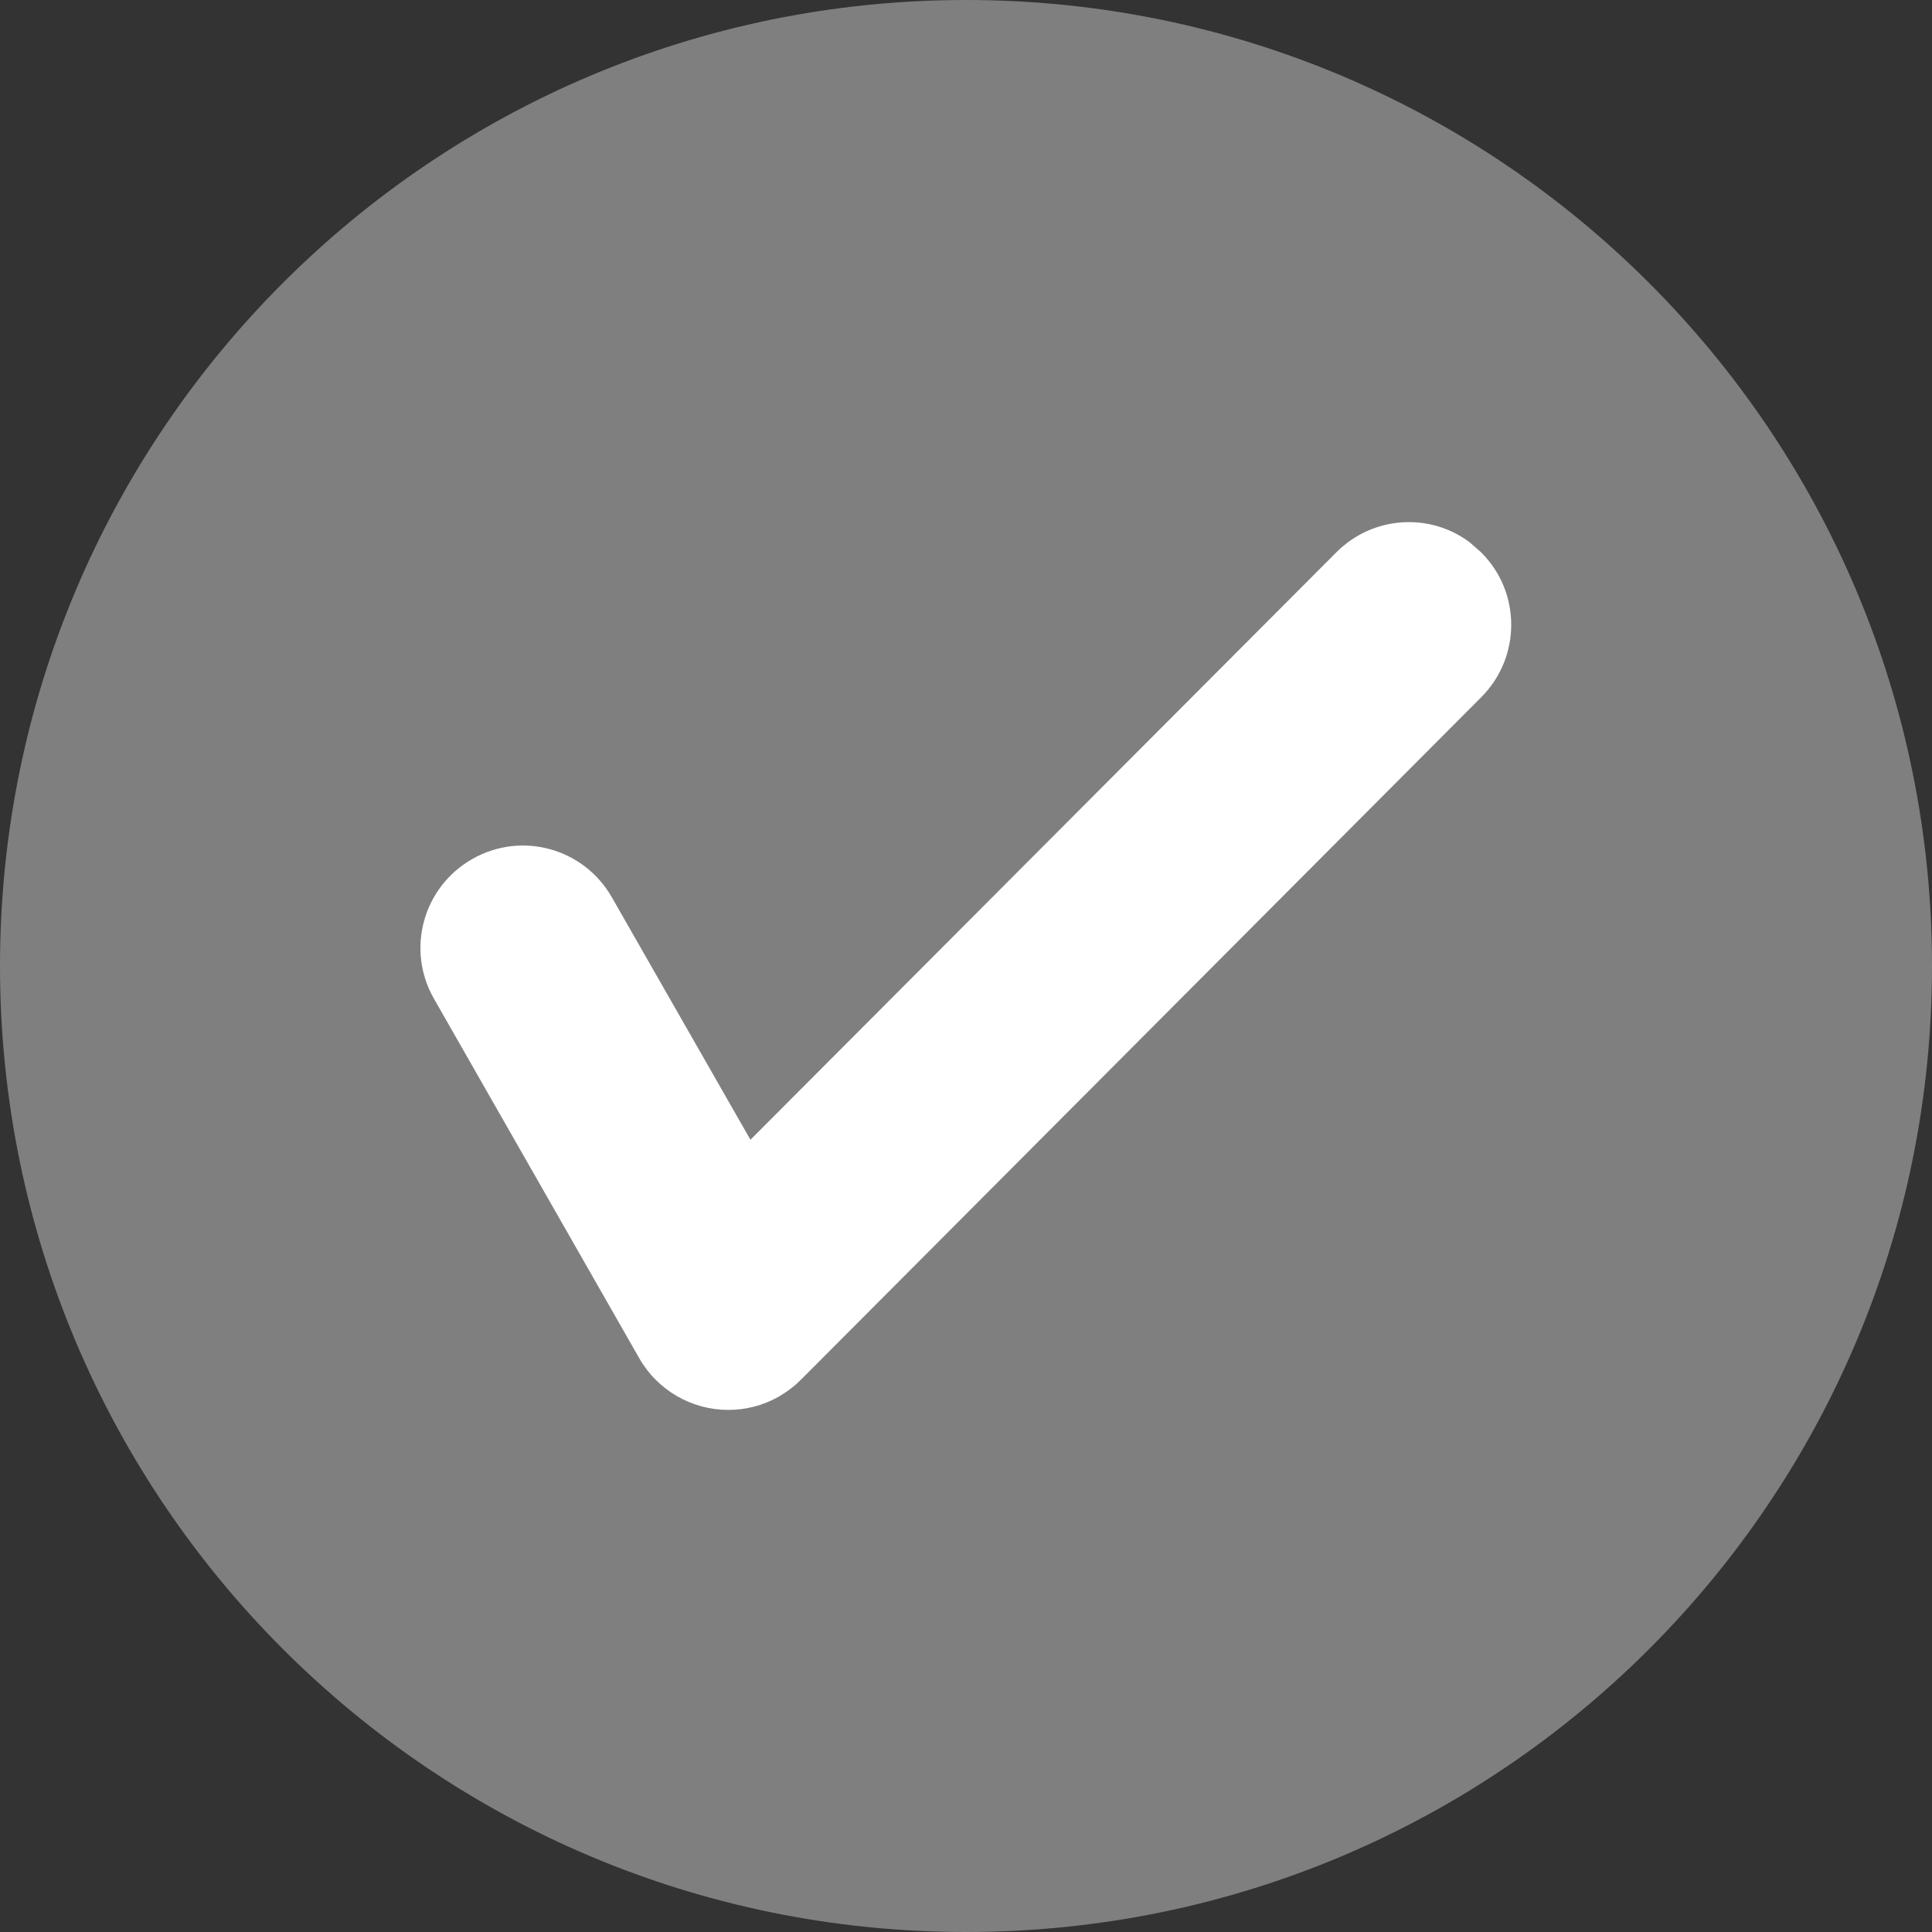 <?xml version="1.0" encoding="UTF-8"?>
<svg width="30px" height="30px" viewBox="0 0 30 30" version="1.1" xmlns="http://www.w3.org/2000/svg" xmlns:xlink="http://www.w3.org/1999/xlink">
    <rect x="0" y="0" width="30" height="30" fill="#333333" stroke="none"/>
    <title>成功</title>
    <defs>
        <path d="M15,0 C6.715,0 0,6.715 0,15 C0,23.285 6.715,30 15,30 C23.285,30 30,23.285 30,15 C30,6.715 23.285,0 15,0 Z" id="path-1"></path>
    </defs>
    <g id="XXXGuideline" stroke="none" stroke-width="1" fill="none" fill-rule="evenodd">
        <g id="Guideline_圖標" transform="translate(-140, -1515)">
            <g id="02" transform="translate(70, 915)">
                <g id="網站通用-Icon" transform="translate(40, 400)">
                    <g id="icon" transform="translate(10, 20)">
                        <g id="訂單管理-copy-4" transform="translate(0, 180)">
                            <g id="成功" transform="translate(20, 0)">
                                <mask id="mask-2" fill="white">
                                    <use xlink:href="#path-1"></use>
                                </mask>
                                <use id="Combined-Shape" fill="#7F7F7F" xlink:href="#path-1"></use>
                                <path d="M12.362,21.495 L12.47,21.391 L23.002,10.825 C23.622,10.202 23.621,9.194 22.998,8.576 L22.821,8.421 C22.203,7.957 21.32,8.008 20.753,8.574 L11.653,17.698 L9.5,13.932 C9.063,13.168 8.094,12.903 7.331,13.34 C6.567,13.777 6.302,14.746 6.739,15.509 L9.926,21.09 C10.211,21.59 10.742,21.893 11.309,21.893 C11.584,21.893 11.854,21.823 12.096,21.685 C12.195,21.626 12.283,21.564 12.362,21.495 Z" id="Path" fill="#FFFFFF" fill-rule="nonzero" mask="url(#mask-2)"></path>
                            </g>
                        </g>
                    </g>
                </g>
            </g>
        </g>
    </g>
</svg>